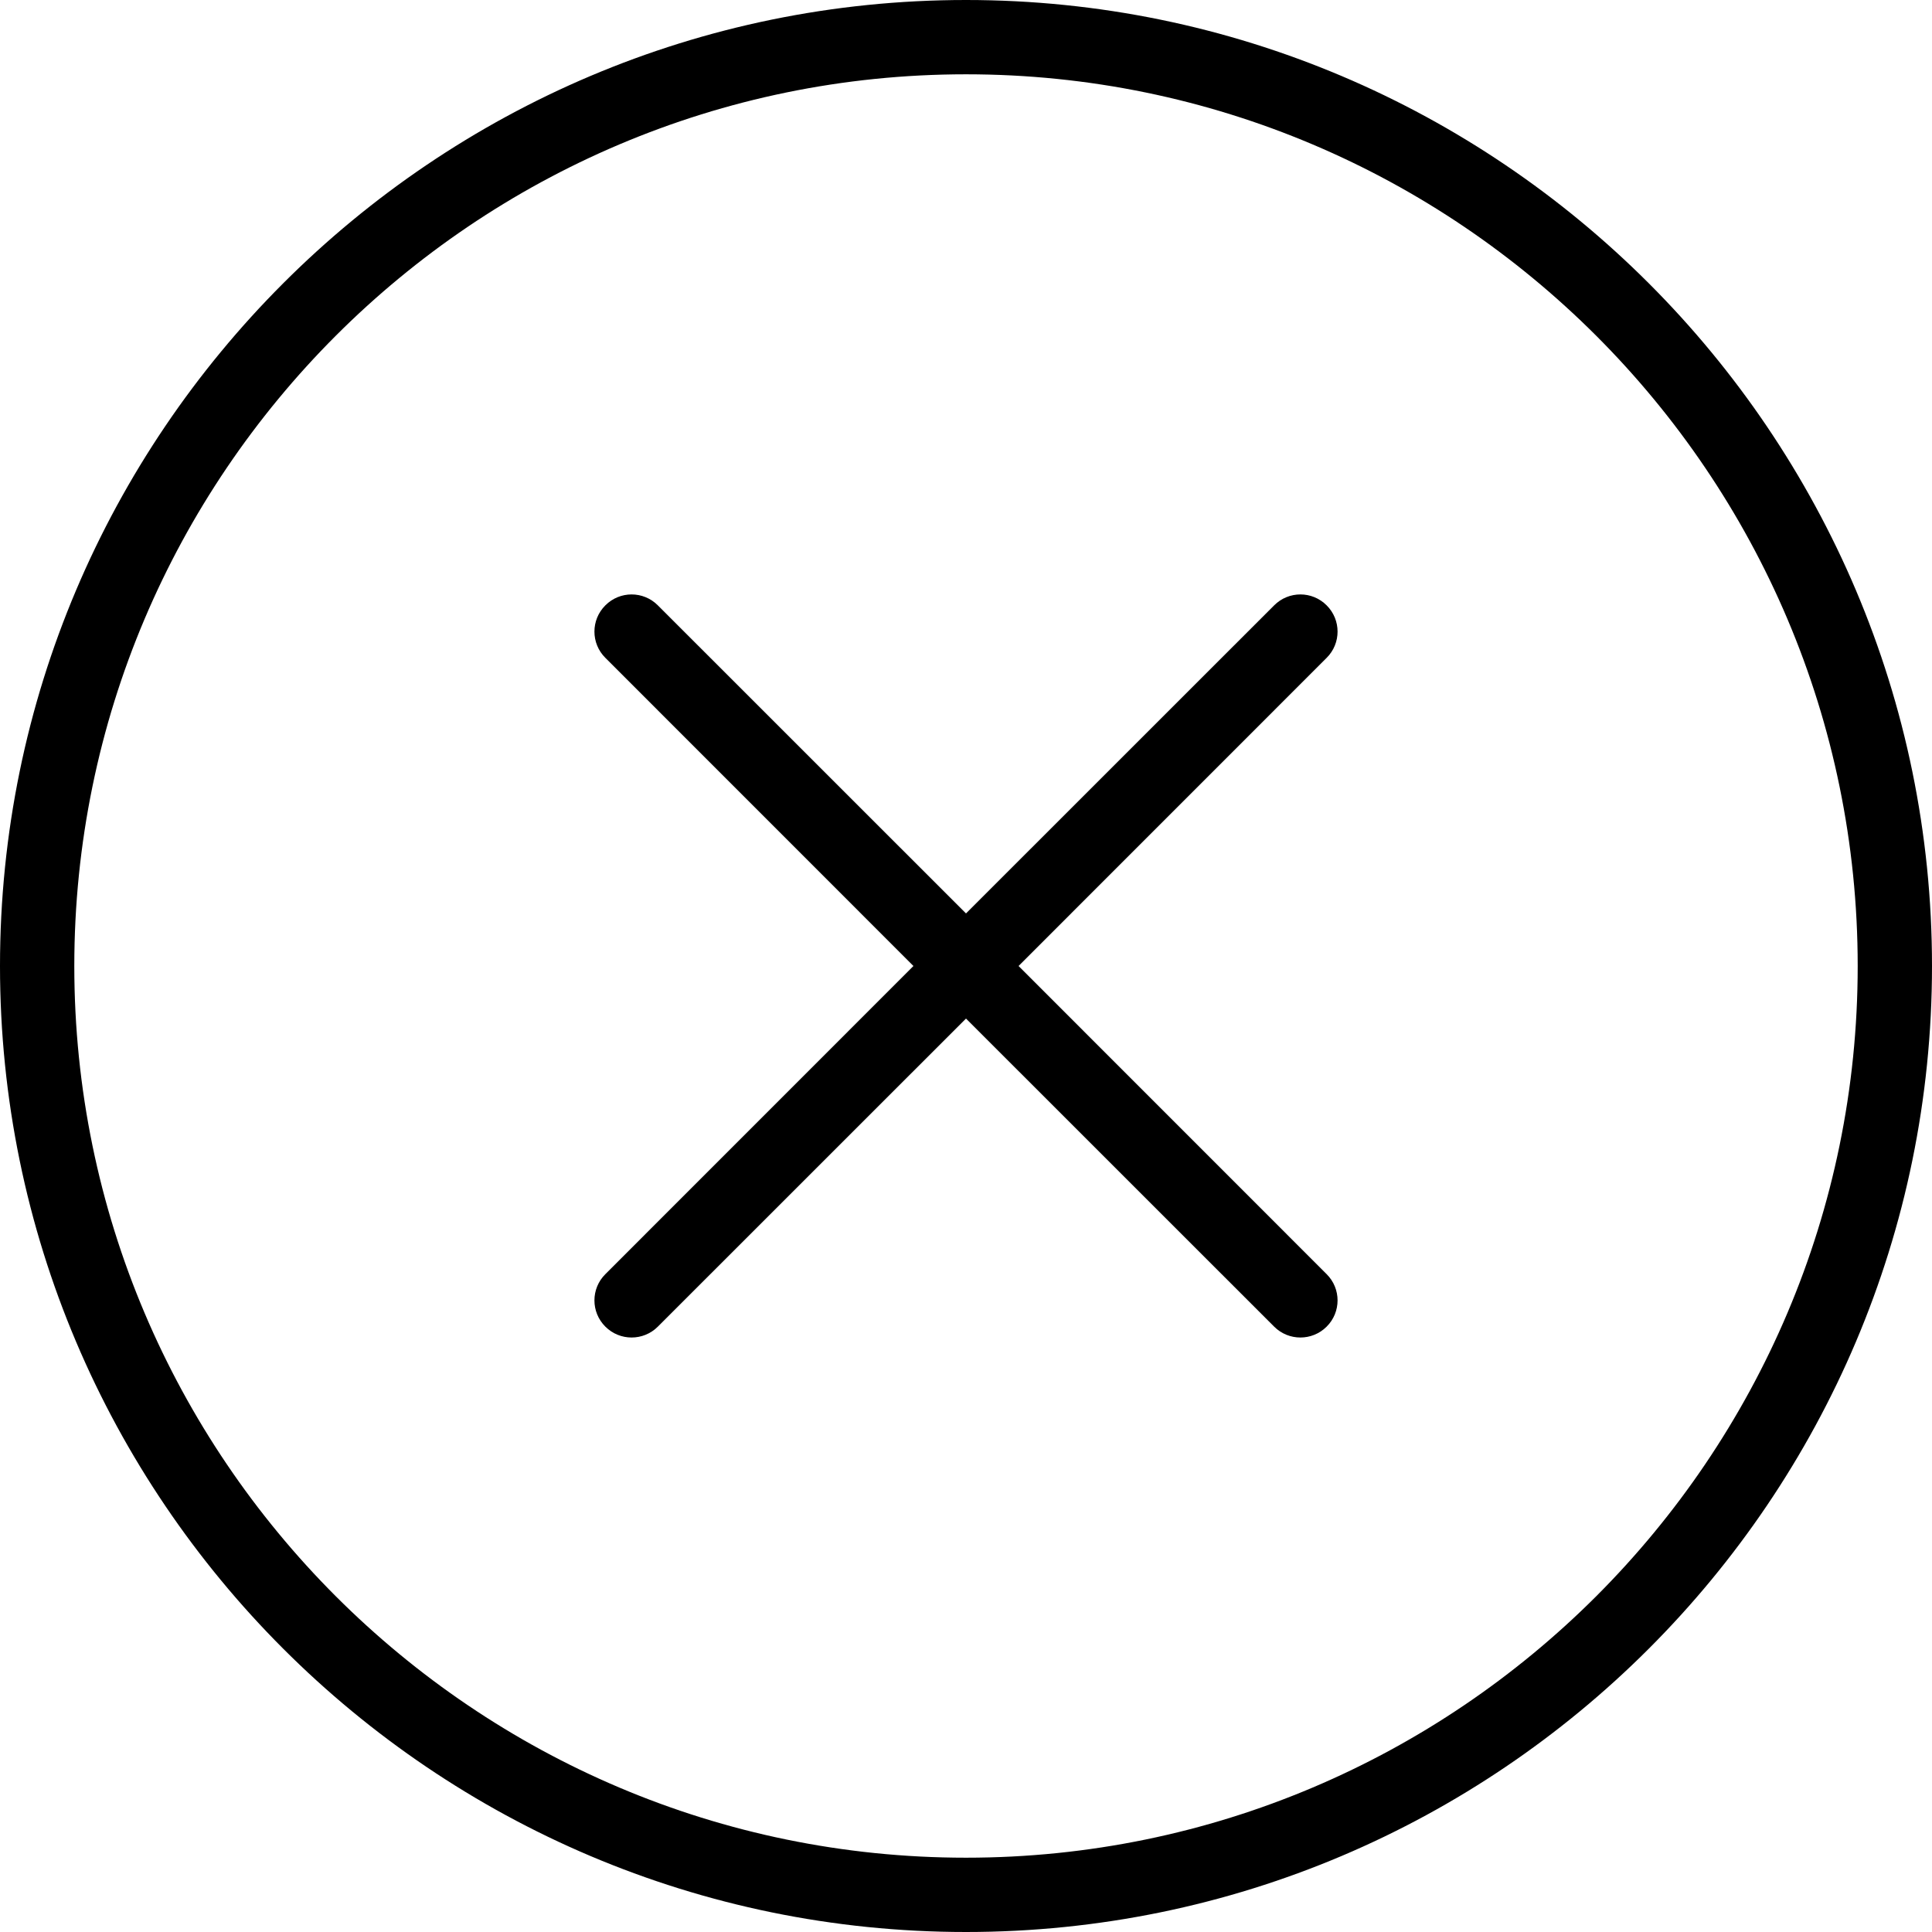<?xml version="1.0" encoding="UTF-8"?>
<svg width="24px" height="24px" viewBox="0 0 24 24" version="1.1" xmlns="http://www.w3.org/2000/svg" xmlns:xlink="http://www.w3.org/1999/xlink">
    <title>25034404-508E-417C-AA29-ED846D32406C</title>
    <g id="Page-1" stroke="none" stroke-width="1" fill="none" fill-rule="evenodd">
        <g id="B-01-ST-Menu" transform="translate(-316, -18)" fill="#000000" fill-rule="nonzero">
            <g id="Group" transform="translate(316, 18)">
                <path d="M12,0 C5.383,0 0,5.383 0,12 C0,18.617 5.383,24 12,24 C18.617,24 24,18.617 24,12 C24,5.383 18.617,0 12,0 Z M12,23.077 C5.892,23.077 0.923,18.108 0.923,12 C0.923,5.892 5.892,0.923 12,0.923 C18.108,0.923 23.077,5.892 23.077,12 C23.077,18.108 18.108,23.077 12,23.077 Z" id="Shape"></path>
                <path d="M16.48,7.52 C16.3,7.339 16.008,7.339 15.828,7.52 L12,11.347 L8.172,7.52 C7.992,7.339 7.7,7.339 7.52,7.52 C7.339,7.7 7.339,7.992 7.52,8.172 L11.347,12 L7.52,15.828 C7.339,16.008 7.339,16.3 7.52,16.48 C7.61,16.57 7.728,16.615 7.846,16.615 C7.964,16.615 8.082,16.57 8.172,16.48 L12,12.653 L15.828,16.48 C15.918,16.57 16.036,16.615 16.154,16.615 C16.272,16.615 16.39,16.57 16.48,16.48 C16.661,16.3 16.661,16.008 16.48,15.828 L12.653,12 L16.48,8.172 C16.661,7.992 16.661,7.7 16.48,7.52 Z" id="Path"></path>
            </g>
        </g>
    </g>
</svg>